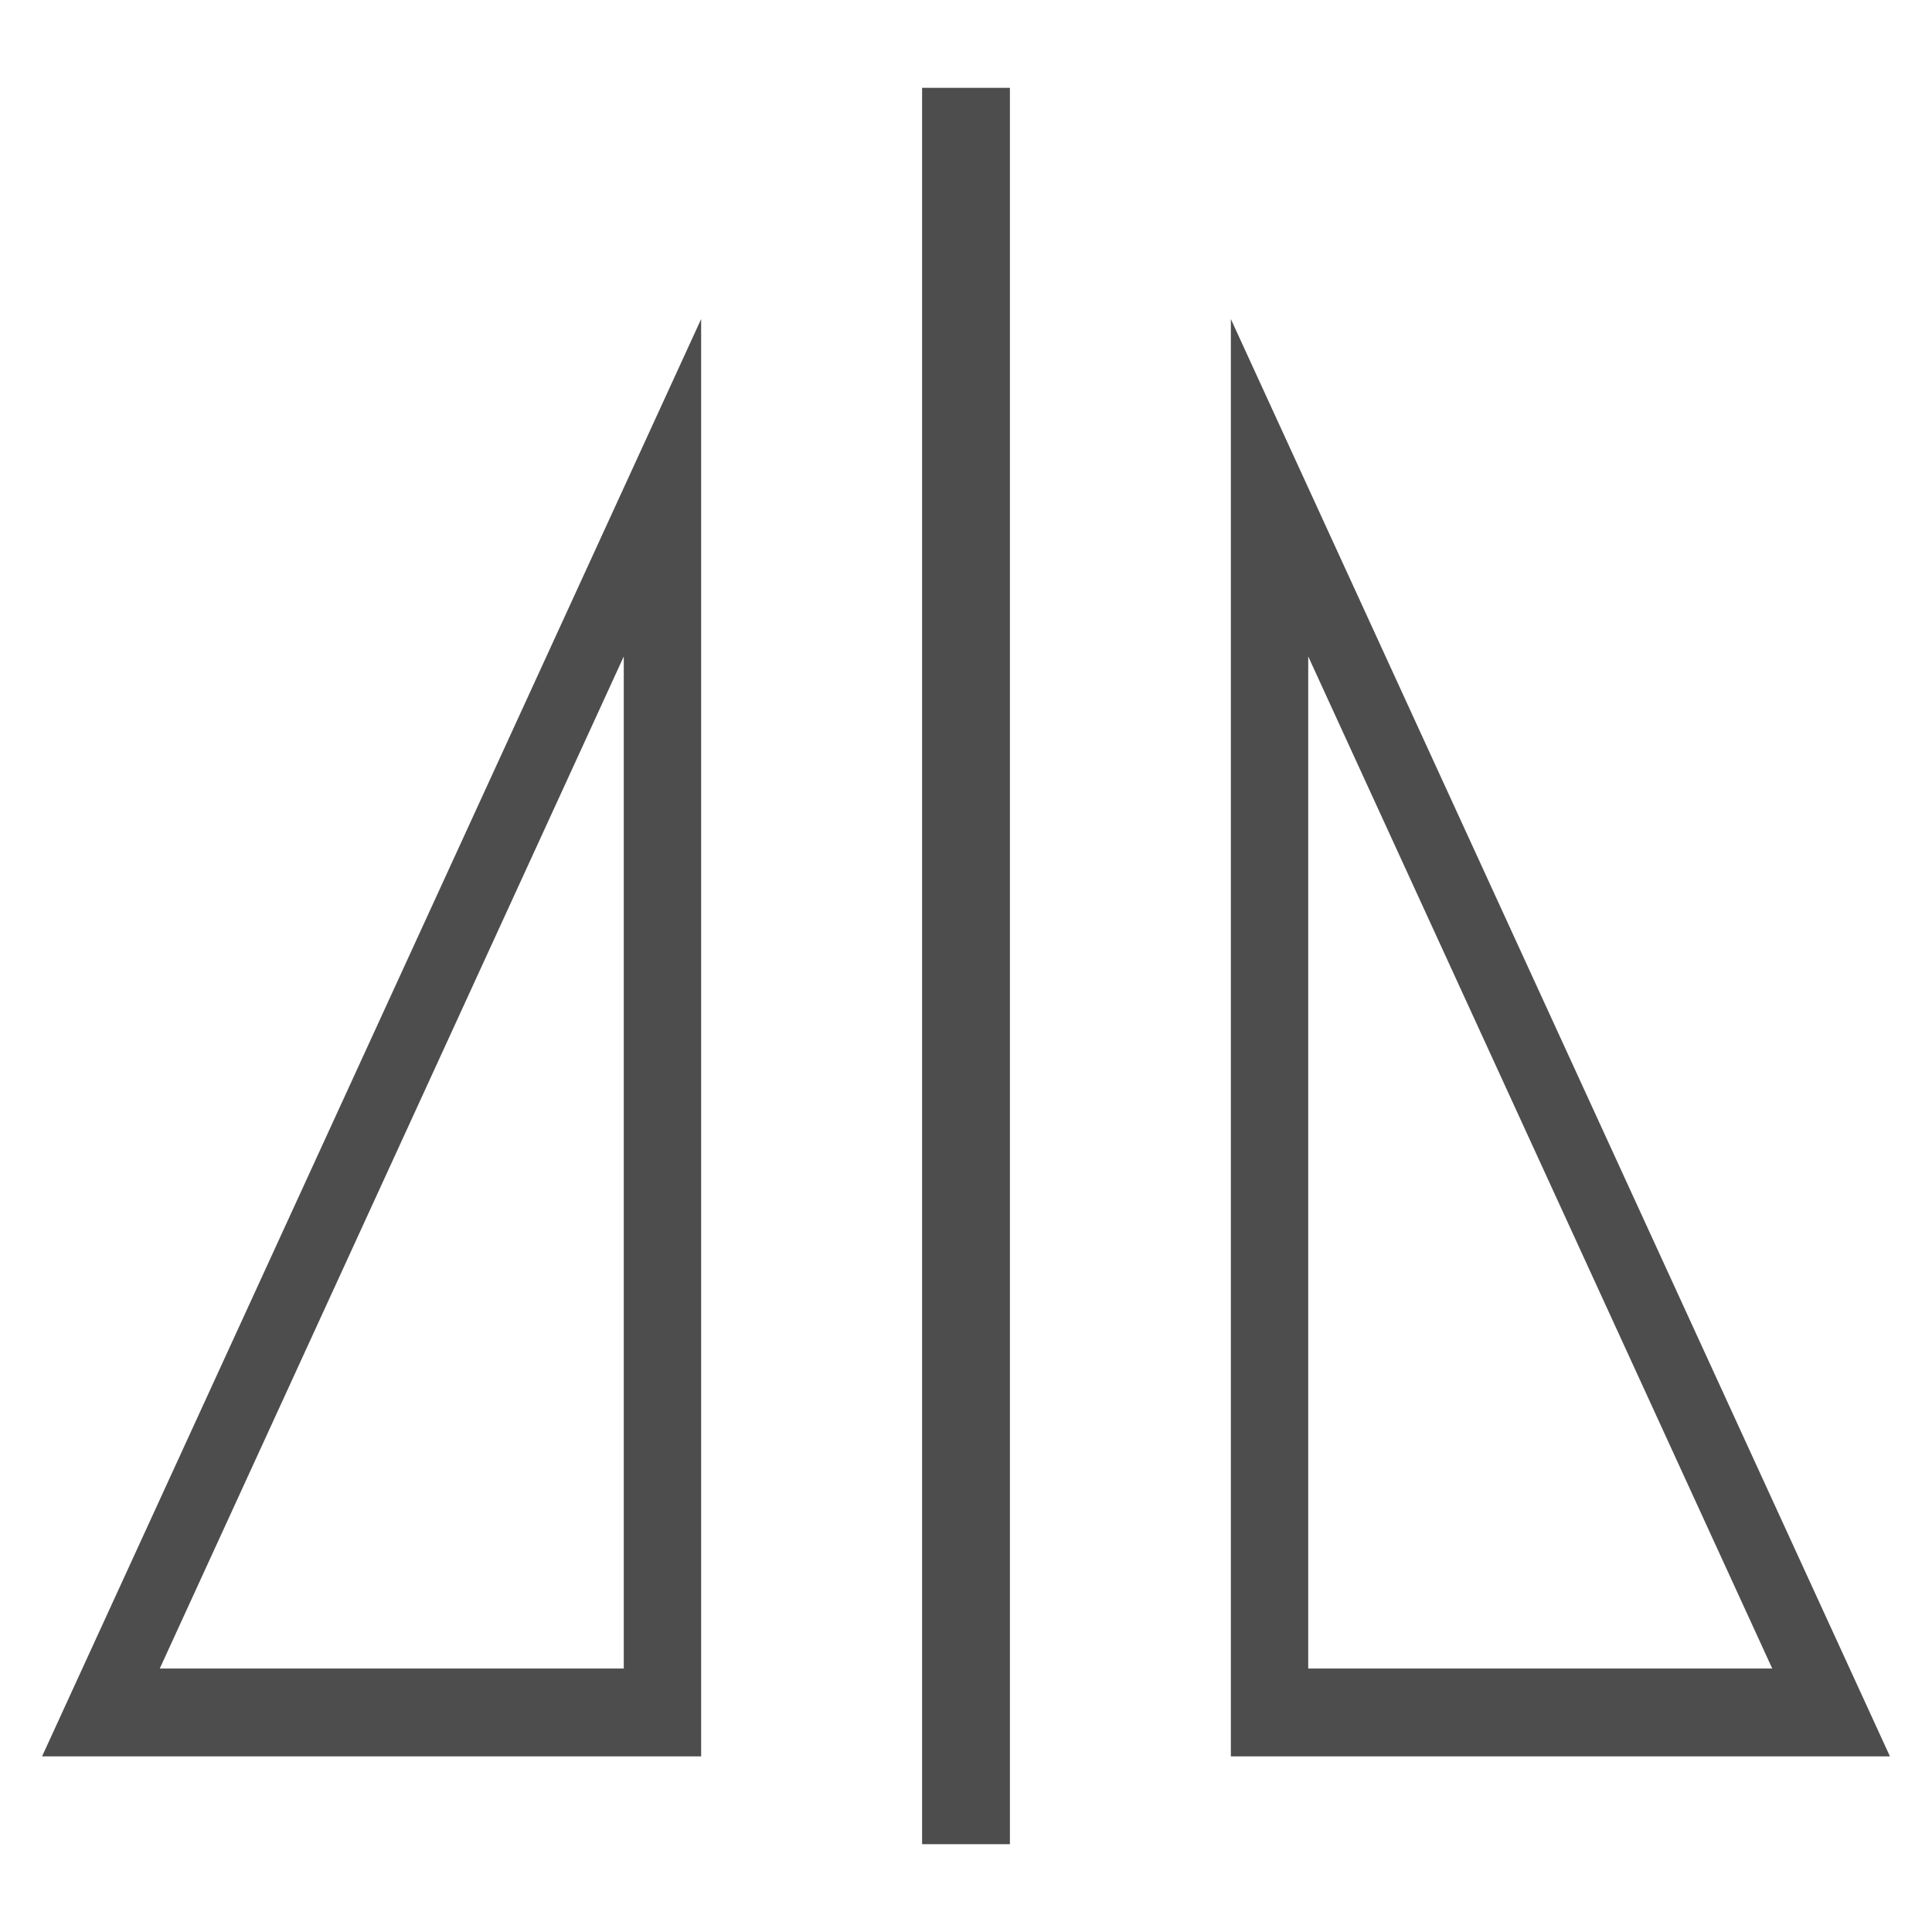 <?xml version="1.0" encoding="UTF-8" standalone="no"?>
<!-- Created with Inkscape (http://www.inkscape.org/) -->

<svg
   xmlns:dc="http://purl.org/dc/elements/1.1/"
   xmlns:cc="http://creativecommons.org/ns#"
   xmlns:rdf="http://www.w3.org/1999/02/22-rdf-syntax-ns#"
   xmlns:svg="http://www.w3.org/2000/svg"
   xmlns="http://www.w3.org/2000/svg"
   xmlns:sodipodi="http://sodipodi.sourceforge.net/DTD/sodipodi-0.dtd"
   xmlns:inkscape="http://www.inkscape.org/namespaces/inkscape"
   width="22"
   height="22"
   viewBox="0 0 22 22"
   id="svg3385"
   version="1.1"
   inkscape:version="0.91 r13725"
   sodipodi:docname="dark_transform_icons_mirror_x.svg">
  <defs
     id="defs3387" />
  <sodipodi:namedview
     id="base"
     pagecolor="#707070"
     bordercolor="#666666"
     borderopacity="1.0"
     inkscape:pageopacity="0.64705882"
     inkscape:pageshadow="2"
     inkscape:zoom="45.254834"
     inkscape:cx="10.015702"
     inkscape:cy="10.394722"
     inkscape:document-units="px"
     inkscape:current-layer="layer1"
     showgrid="true"
     units="px"
     showguides="true"
     inkscape:guide-bbox="true"
     inkscape:snap-intersection-paths="true"
     inkscape:window-width="3124"
     inkscape:window-height="1747"
     inkscape:window-x="76"
     inkscape:window-y="0"
     inkscape:window-maximized="1">
    <inkscape:grid
       type="xygrid"
       id="grid3393" />
    <sodipodi:guide
       position="10.5,6"
       orientation="1,0"
       id="guide3399"
       inkscape:label=""
       inkscape:color="rgb(0,0,255)" />
    <sodipodi:guide
       position="11.5,7"
       orientation="1,0"
       id="guide3401"
       inkscape:label=""
       inkscape:color="rgb(0,0,255)" />
    <sodipodi:guide
       position="5,2"
       orientation="0,1"
       id="guide3403" />
    <sodipodi:guide
       position="1,20"
       orientation="0,1"
       id="guide3405" />
    <sodipodi:guide
       position="8,11"
       orientation="1,0"
       id="guide3407" />
    <sodipodi:guide
       position="14,7"
       orientation="1,0"
       id="guide3409" />
    <sodipodi:guide
       position="1,4"
       orientation="1,0"
       id="guide3411" />
    <sodipodi:guide
       position="21,1"
       orientation="1,0"
       id="guide3413" />
    <sodipodi:guide
       position="9,6"
       orientation="1,0"
       id="guide3415" />
    <sodipodi:guide
       position="13,0"
       orientation="1,0"
       id="guide3417" />
    <sodipodi:guide
       position="-6,3"
       orientation="0,1"
       id="guide3419" />
    <sodipodi:guide
       position="1,21"
       orientation="0,1"
       id="guide3421" />
    <sodipodi:guide
       position="2,1"
       orientation="0,1"
       id="guide3423" />
    <sodipodi:guide
       position="1,3"
       orientation="-0.887,0.462"
       id="guide4773"
       inkscape:label=""
       inkscape:color="rgb(0,0,255)" />
    <sodipodi:guide
       position="2,3"
       orientation="-0.887,0.462"
       id="guide4775"
       inkscape:label=""
       inkscape:color="rgb(0,0,255)" />
    <sodipodi:guide
       position="21,3"
       orientation="0.887,0.462"
       id="guide4783"
       inkscape:label=""
       inkscape:color="rgb(0,0,255)" />
    <sodipodi:guide
       position="20,3"
       orientation="0.887,0.462"
       id="guide4785"
       inkscape:label=""
       inkscape:color="rgb(0,0,255)" />
  </sodipodi:namedview>
  <g
     inkscape:label="Layer 1"
     inkscape:groupmode="layer"
     id="layer1"
     transform="translate(0,-1030.362)">
    <path
       style="fill:#4d4d4d;fill-rule:evenodd;stroke:none;stroke-width:1px;stroke-linecap:butt;stroke-linejoin:miter;stroke-opacity:1;fill-opacity:1"
       d="m 10.5,1031.362 1,0 0,20 -1,0 z"
       id="path3427"
       inkscape:connector-curvature="0" />
    <path
       style="fill:#4d4d4d;fill-opacity:1;fill-rule:evenodd;stroke:none;stroke-width:0.1;stroke-linecap:butt;stroke-linejoin:miter;stroke-miterlimit:4;stroke-dasharray:none;stroke-opacity:1"
       d="m 7.984,1033.995 -7.505,16.367 7.505,0 0,-16.367 z m -0.881,3.842 0,11.525 -5.284,0 5.284,-11.525 z"
       id="path4777"
       inkscape:connector-curvature="0" />
    <path
       style="fill:#4d4d4d;fill-opacity:1;fill-rule:evenodd;stroke:none;stroke-width:0.2;stroke-linecap:butt;stroke-linejoin:miter;stroke-miterlimit:4;stroke-dasharray:none;stroke-opacity:1"
       d="m 14.016,1033.995 0,16.367 7.505,0 -7.505,-16.367 z m 0.881,3.842 5.284,11.525 -5.284,0 0,-11.525 z"
       id="path4789"
       inkscape:connector-curvature="0" />
  </g>
</svg>
